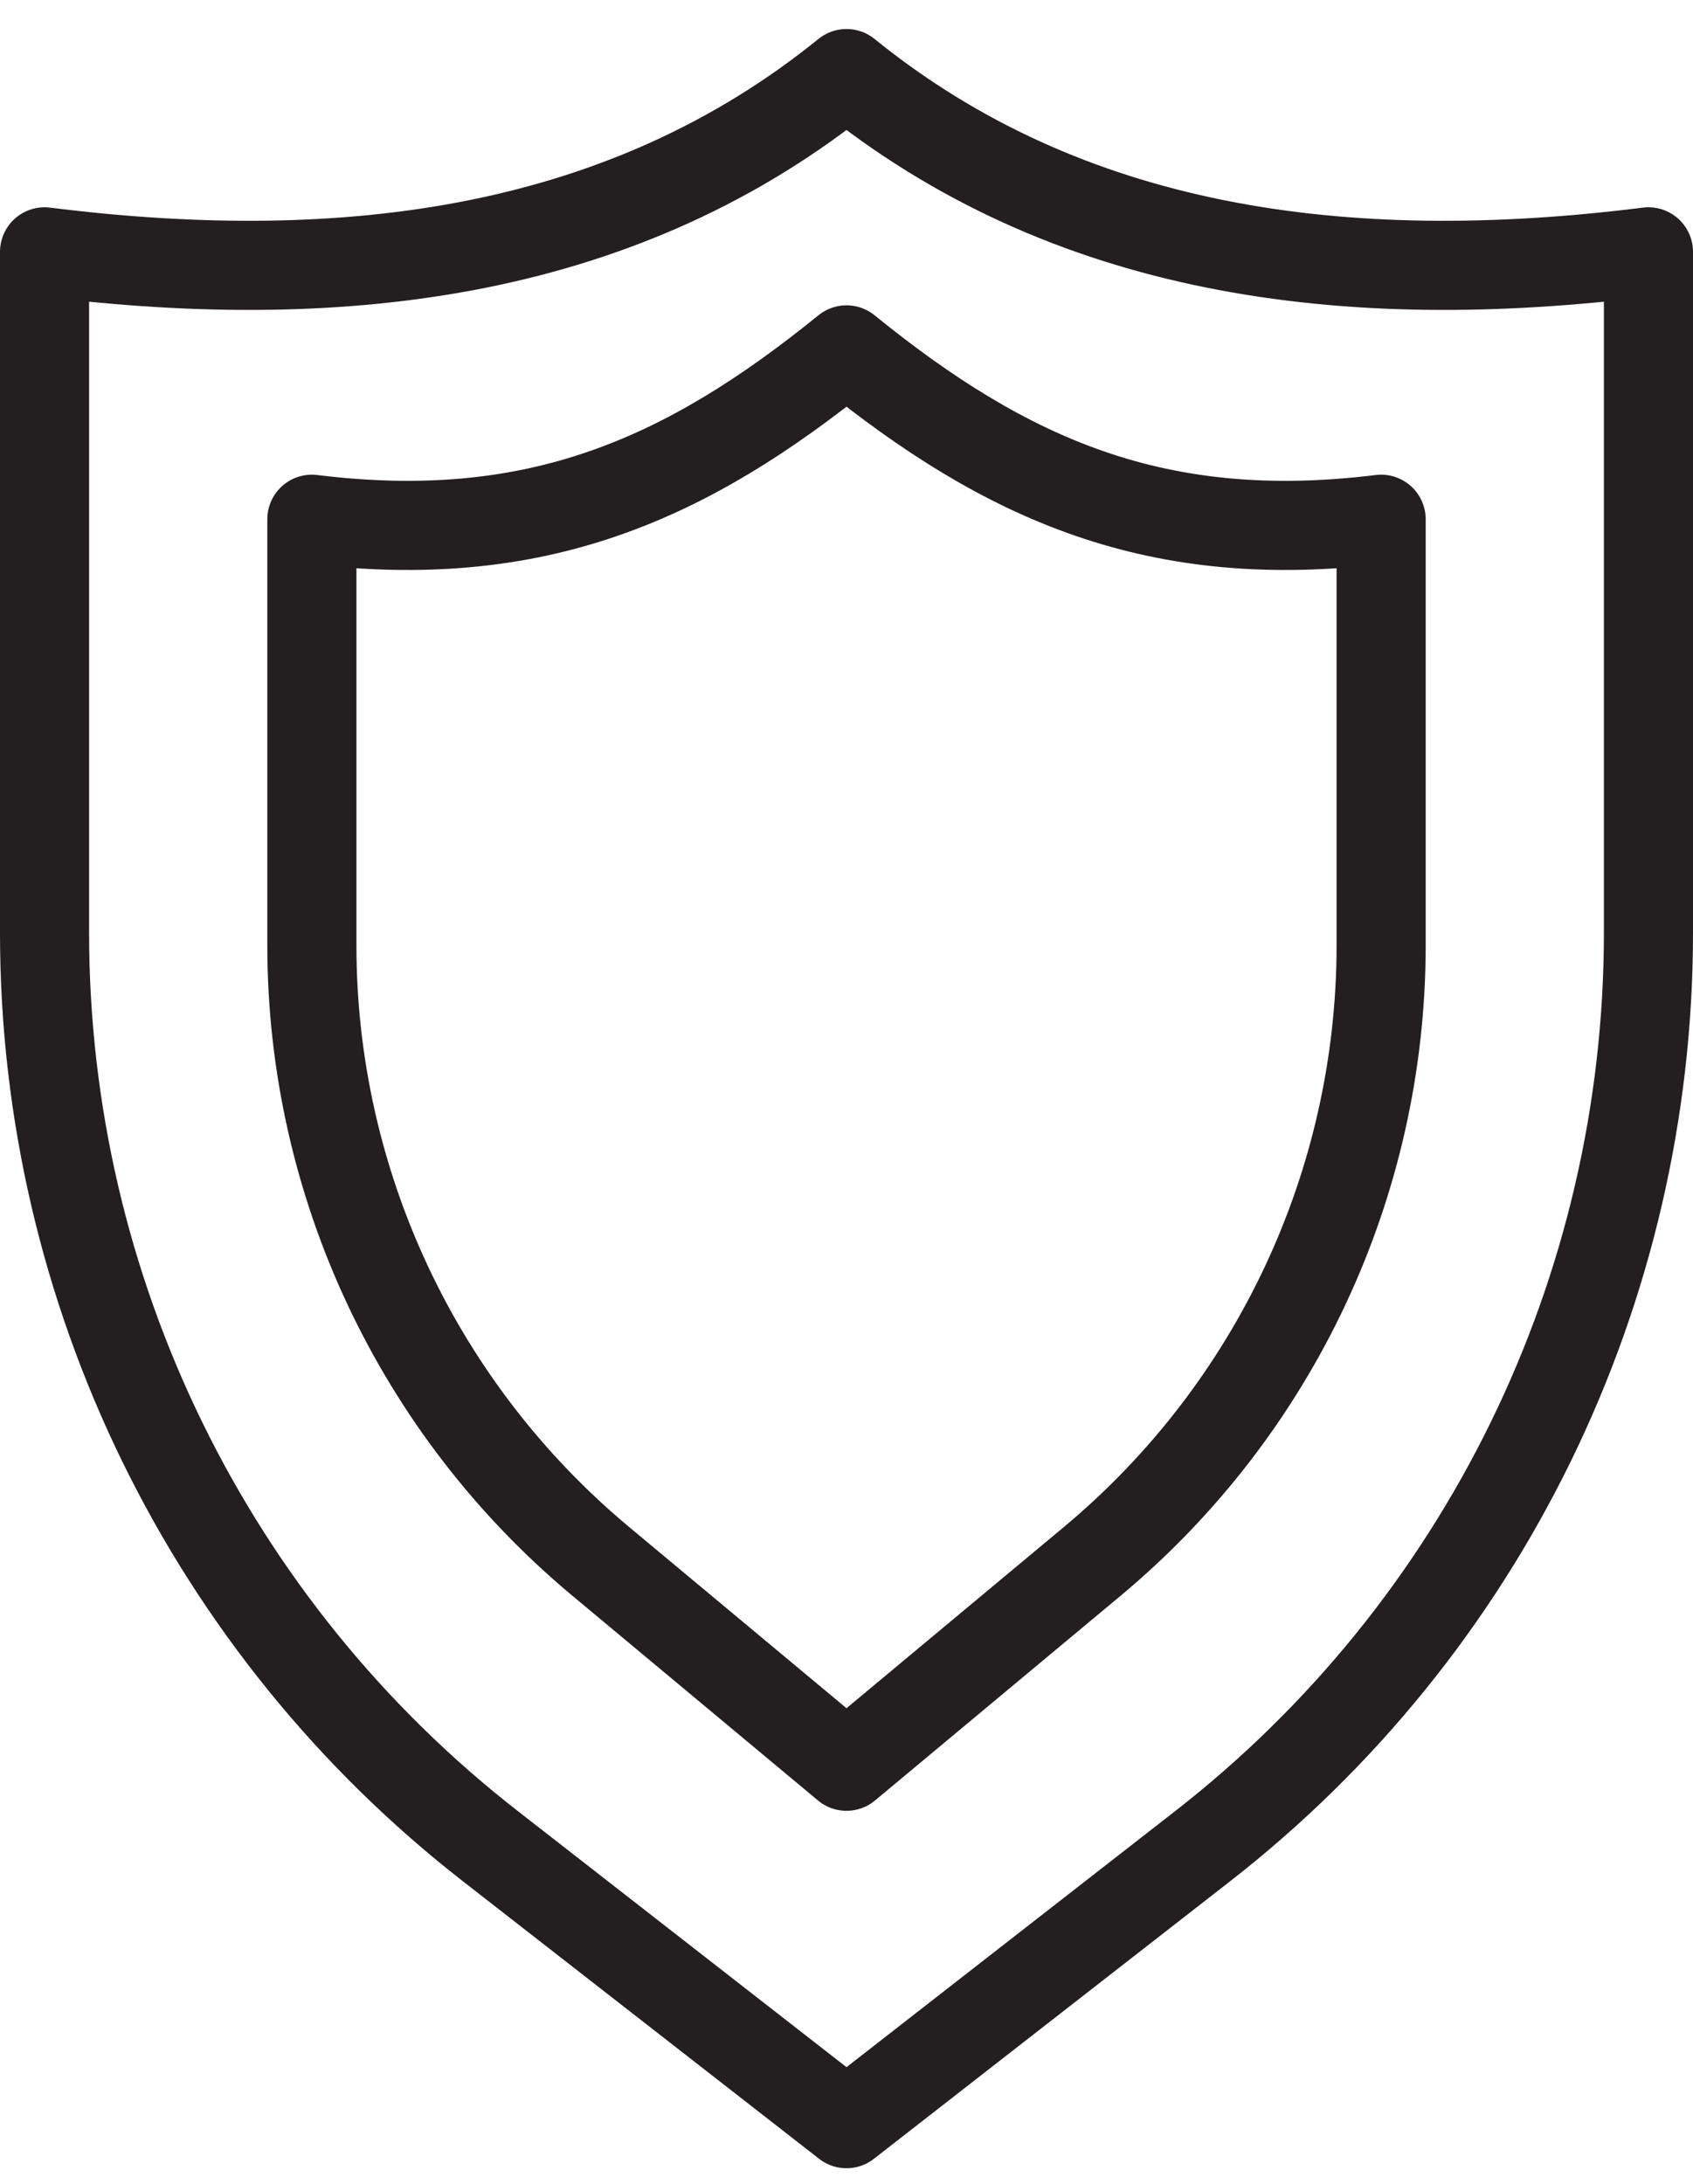<svg width="38" height="49" viewBox="0 0 38 49" fill="none" xmlns="http://www.w3.org/2000/svg">
<g id="transport" clip-path="url(#clip0_79_1538)">
<path id="Vector" d="M19 1.651C14.06 5.651 7.86 6.511 1 5.651V20.931C1 28.951 4.7 36.531 11.04 41.451L19 47.651L26.96 41.451C33.3 36.531 37 28.951 37 20.931V5.651C30.14 6.511 23.94 5.651 19 1.651Z" stroke="#231F20" stroke-width="2" stroke-linecap="round" stroke-linejoin="round"/>
<path id="Vector_2" d="M19 7.851C15.4 10.771 12.02 12.271 7 11.651V21.211C7 26.551 9.38 31.611 13.48 35.031L19 39.631L24.52 35.031C28.62 31.611 31 26.551 31 21.211V11.651C25.98 12.271 22.6 10.771 19 7.851Z" stroke="#231F20" stroke-width="2" stroke-linecap="round" stroke-linejoin="round"/>
</g>
<defs>
<clipPath id="clip0_79_1538">
<rect width="38" height="48" fill="white" transform="translate(0 0.651)"/>
</clipPath>
</defs>
</svg>
